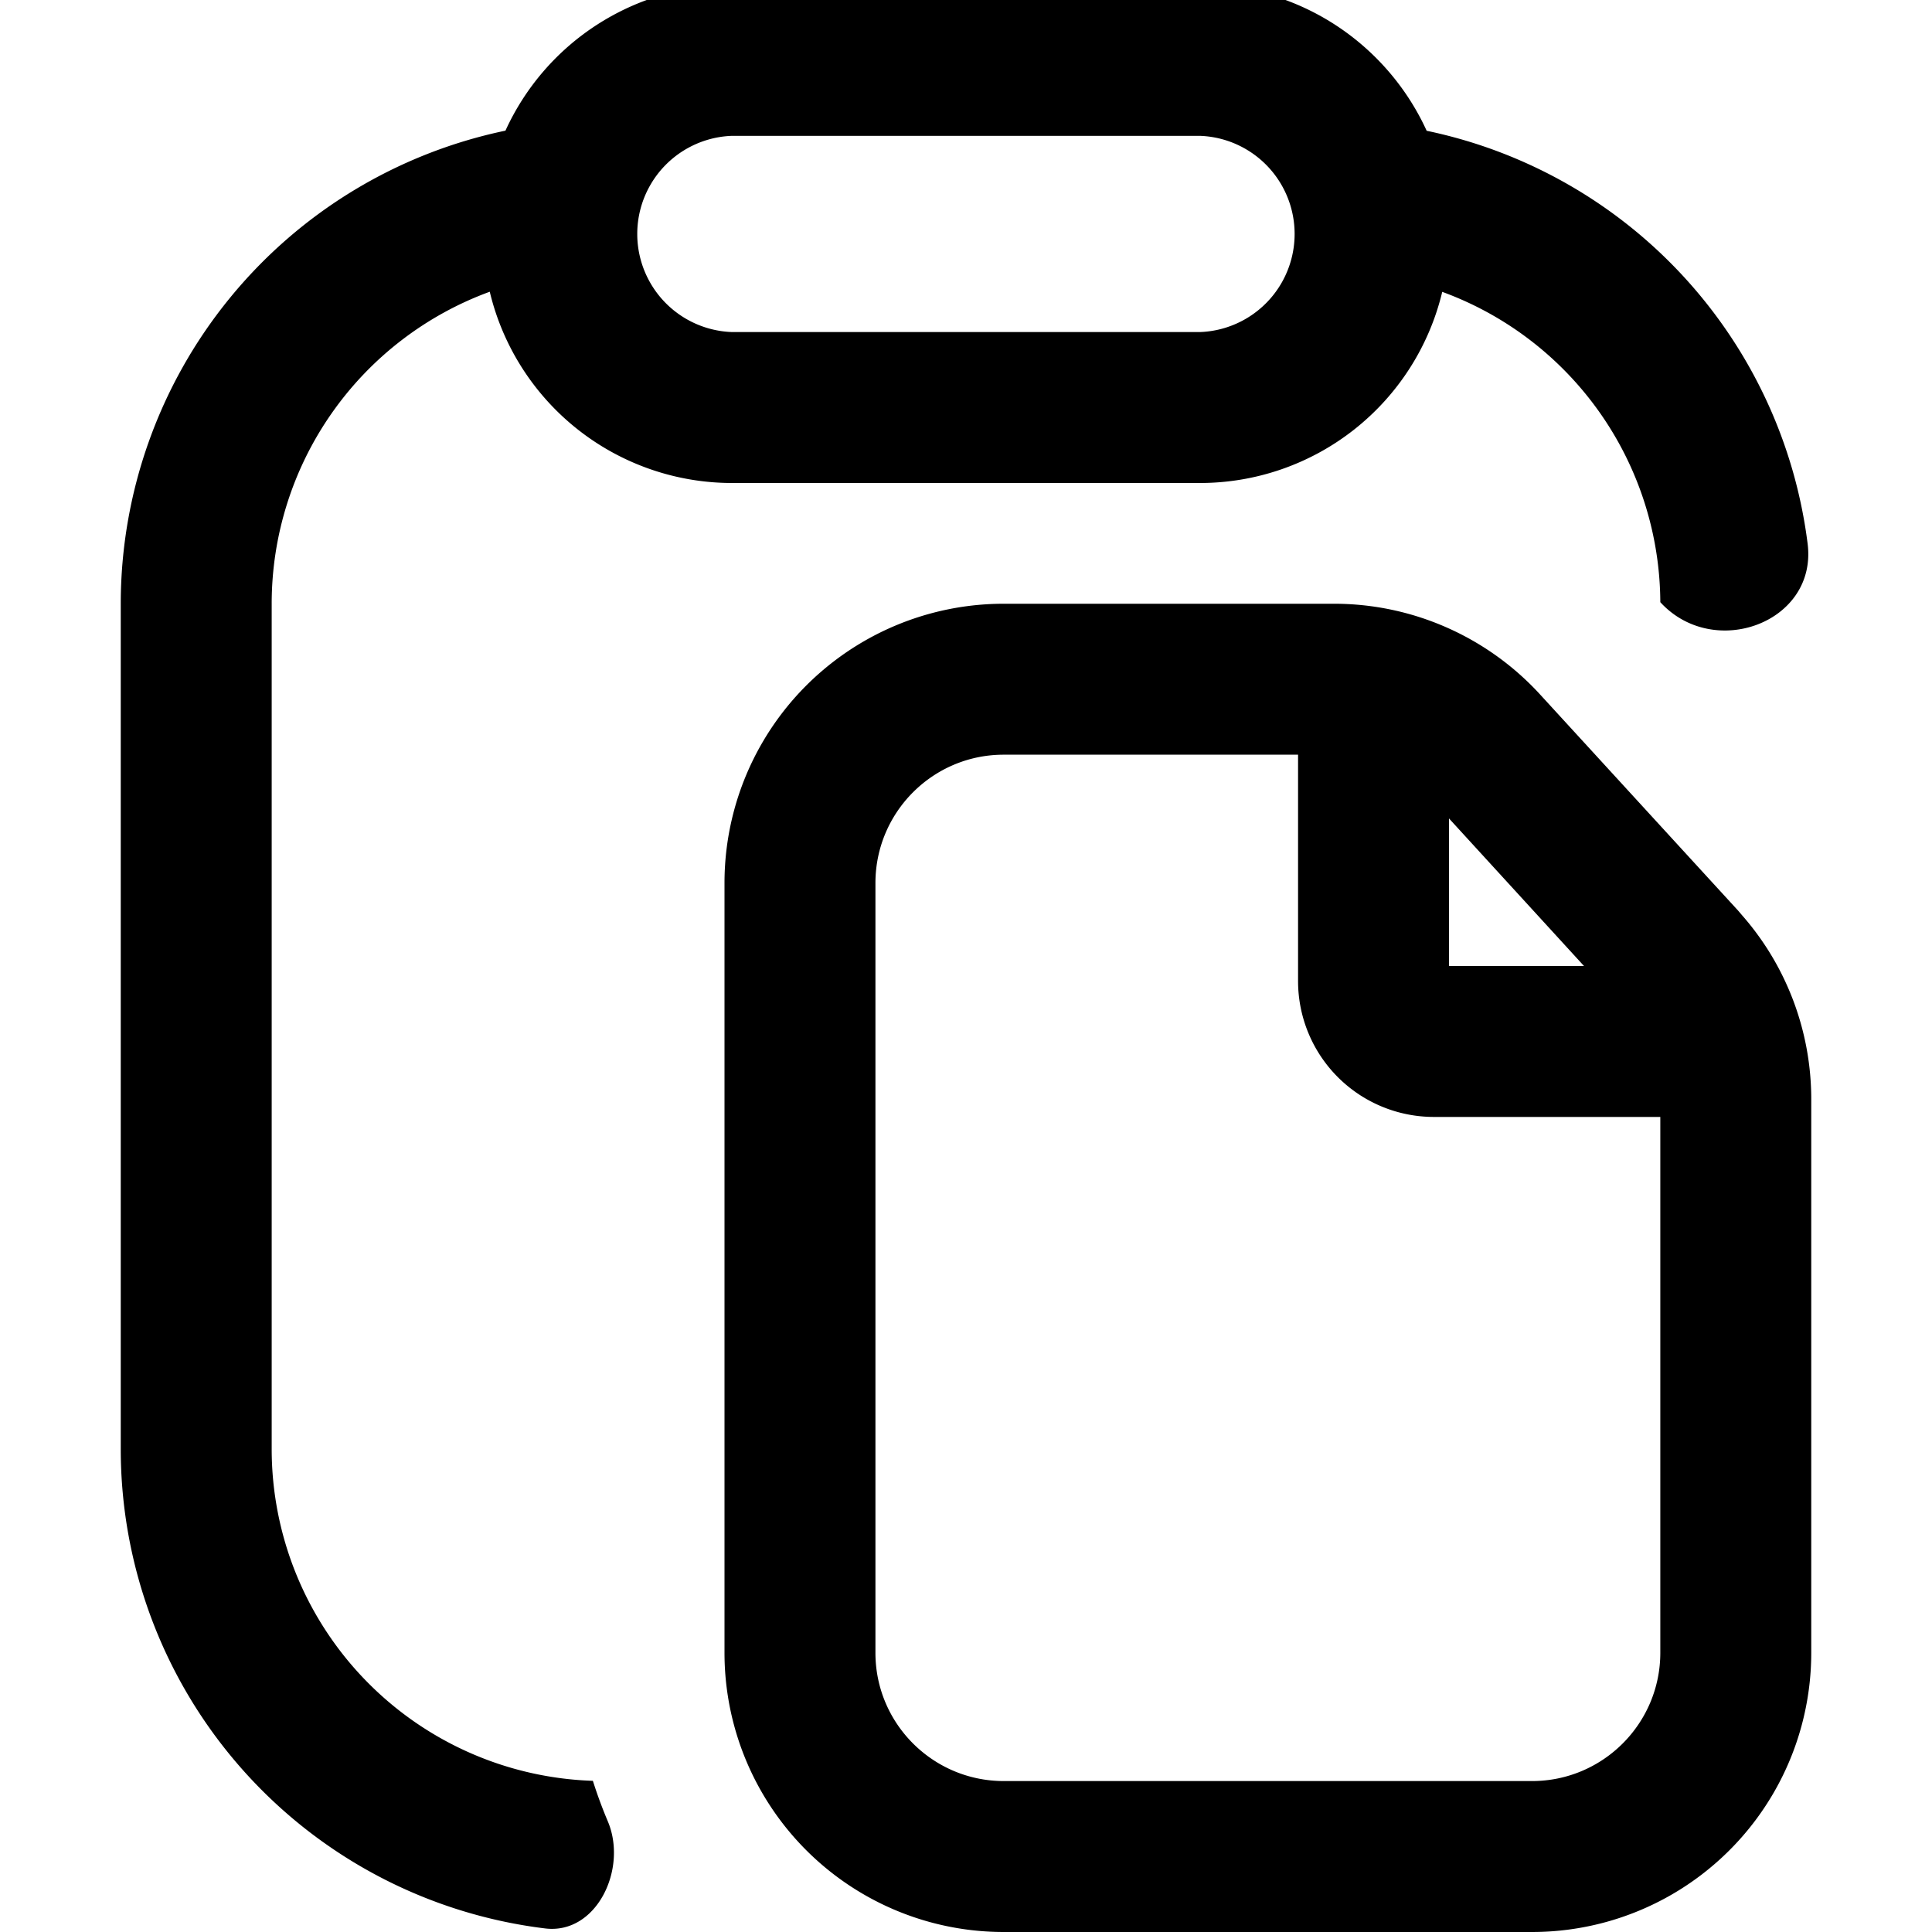 <svg fill="none" viewBox="0 0 16 16" xmlns="http://www.w3.org/2000/svg">
  <g clip-path="url(#Paste-16_svg__a)">
    <path fill="#000" d="M11.049 5c.648 0 1.267.273 1.705.751l1.64 1.79.035.041c.368.42.571.961.571 1.521v4.585A2.312 2.312 0 0 1 12.687 16H8.314A2.312 2.312 0 0 1 6 13.687V7.314A2.312 2.312 0 0 1 8.313 5h2.736ZM9.938-.125c.834 0 1.552.496 1.877 1.208a4.004 4.004 0 0 1 3.155 3.42c.082.652-.777.968-1.22.484a2.751 2.751 0 0 0-1.806-2.57A2.063 2.063 0 0 1 9.937 4H6.063a2.063 2.063 0 0 1-2.007-1.584A2.751 2.751 0 0 0 2.25 5v7a2.75 2.75 0 0 0 2.66 2.748c.036.114.077.225.123.334.167.392-.09.937-.514.889A4 4 0 0 1 1 12V4.999a4.004 4.004 0 0 1 3.186-3.917A2.063 2.063 0 0 1 6.063-.125h3.875ZM8.312 6.25c-.586 0-1.062.476-1.062 1.063v6.375c0 .586.476 1.062 1.063 1.062h4.374c.587 0 1.063-.476 1.063-1.063V9.25h-1.875a1.125 1.125 0 0 1-1.125-1.125V6.25H8.312ZM12 8h1.118L12 6.778V8ZM6.062 1.125a.813.813 0 0 0 0 1.625h3.875a.813.813 0 0 0 0-1.625H6.063Z"/>
  </g>
  <defs>
    <clipPath id="Paste-16_svg__a">
      <path fill="#fff" d="M0 0h16v16H0z"/>
    </clipPath>
  </defs>
</svg>
